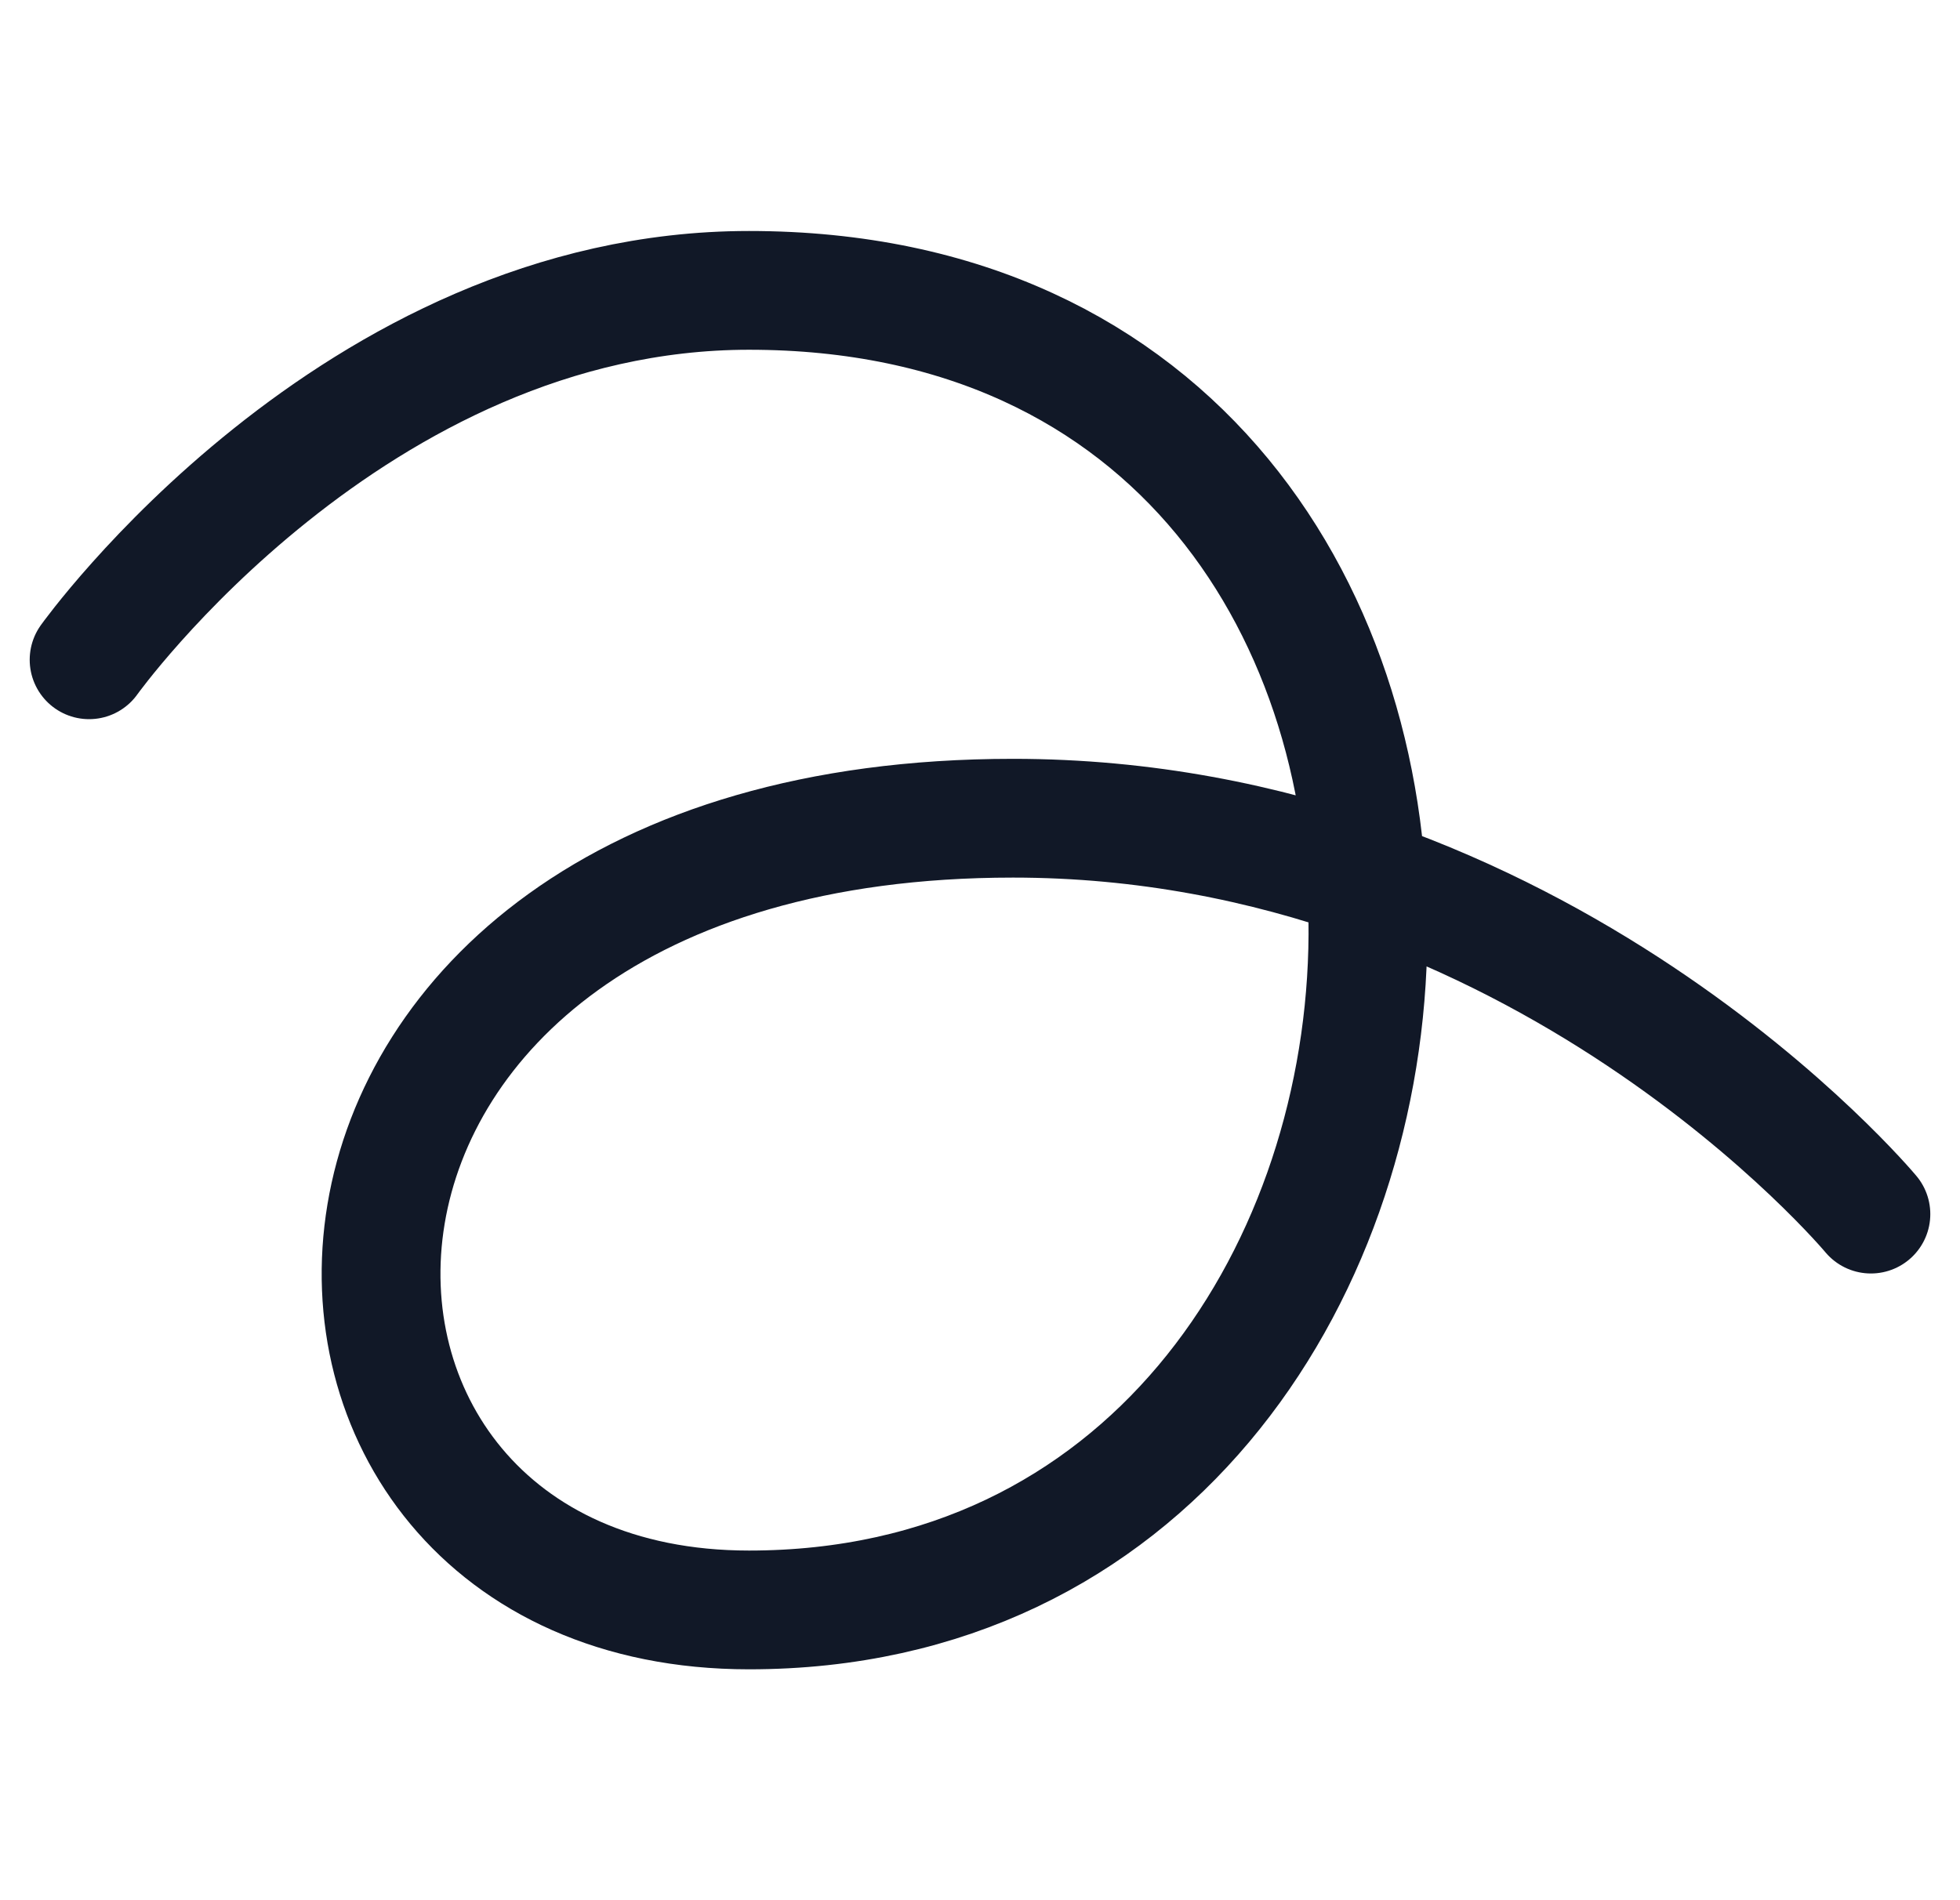 <svg xmlns="http://www.w3.org/2000/svg" width="33" height="32" fill="none"><path stroke="#111827" stroke-linecap="round" stroke-linejoin="round" stroke-width="2" d="M1.5 11.111S5.944 4.89 12.611 4.89c14.445 0 13.333 22.222 0 22.222-8.889 0-8.889-13.333 4.445-13.333 8.888 0 14.444 6.667 14.444 6.667"/></svg>
